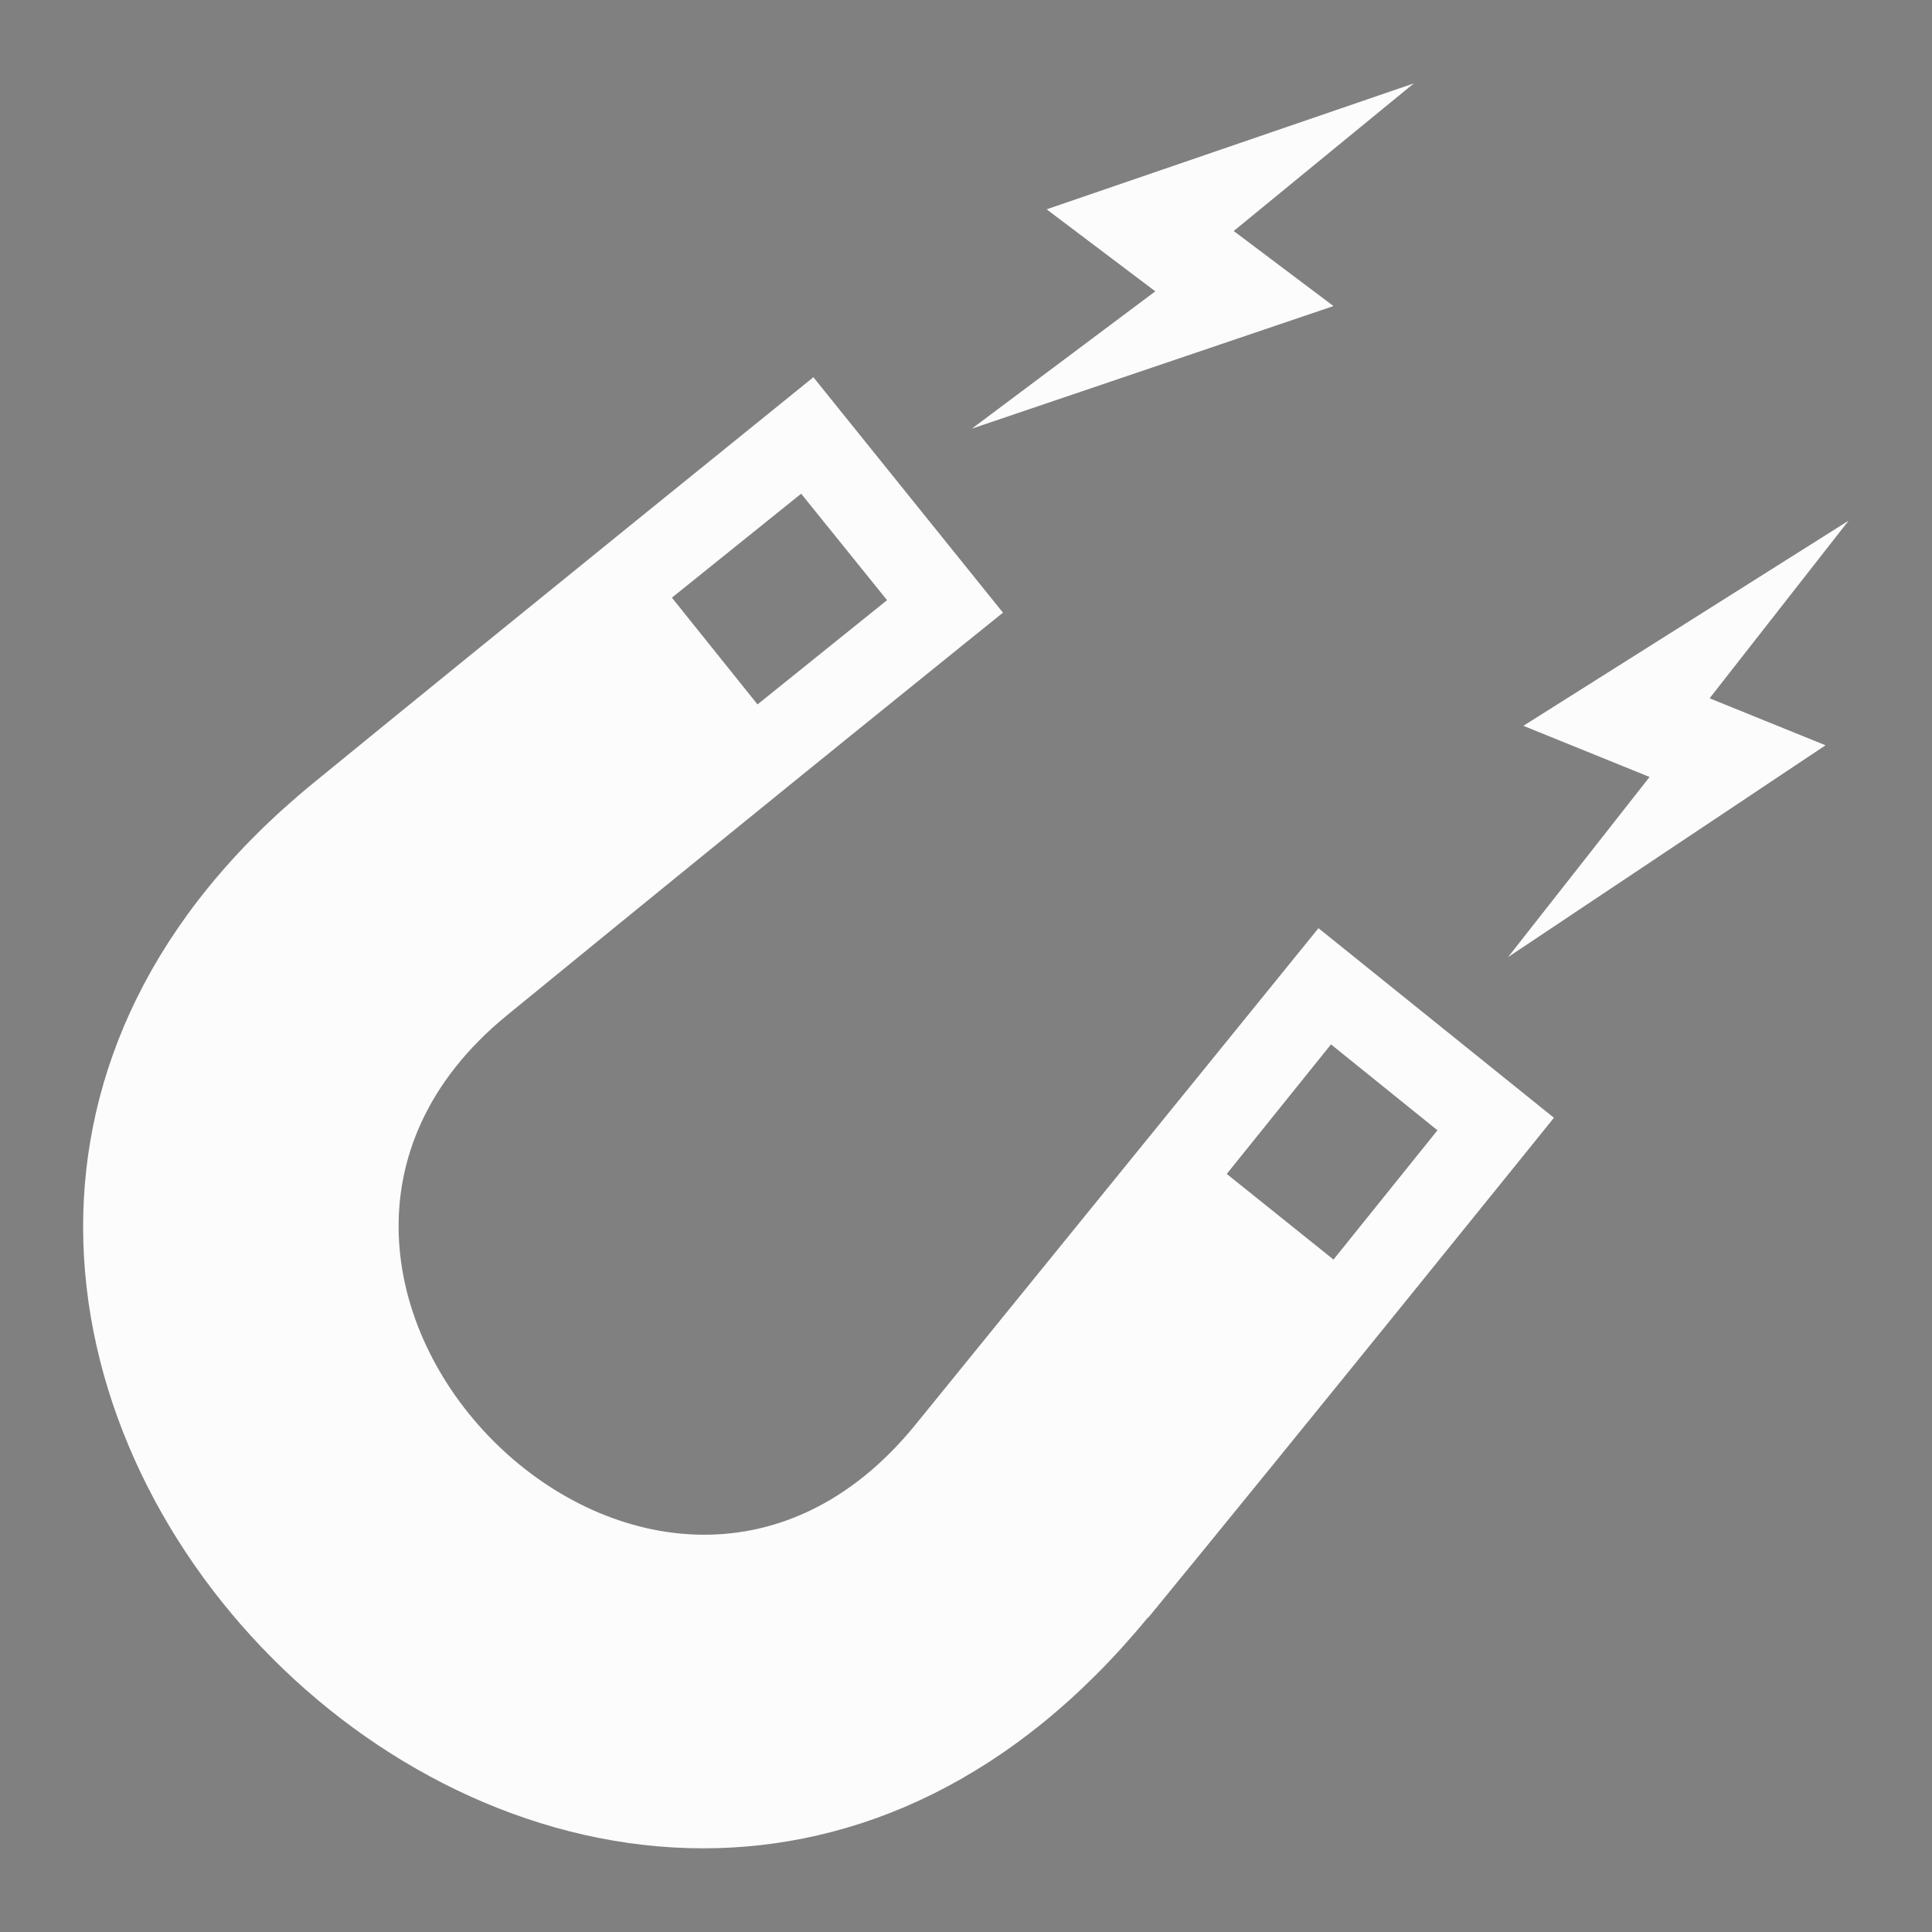 <svg xmlns="http://www.w3.org/2000/svg" xmlns:svg="http://www.w3.org/2000/svg" id="svg8" width="26.268" height="26.268" version="1.1" viewBox="0 0 6.95 6.95"><rect x="0" y="0" width="6.95" height="6.95" fill="#808080" stroke="none"/><defs id="defs2"><style id="current-color-scheme" type="text/css"/><style id="current-color-scheme-2" type="text/css"/><style id="current-color-scheme-23" type="text/css"/><style id="current-color-scheme-2-7" type="text/css"/><style id="current-color-scheme-8" type="text/css"/><style id="current-color-scheme-2-9" type="text/css"/><style id="current-color-scheme-5" type="text/css"/></defs><g id="layer1" transform="translate(-278.369,-67.518)"><g id="layer1-8" transform="translate(-157.633,-51.741)"><g id="layer1-6-7" transform="matrix(0.265,0,0,0.265,114.64,-138.866)"><circle style="fill:none;fill-opacity:1;stroke:#000;stroke-width:1.761;stroke-linejoin:round;stroke-miterlimit:4;stroke-dasharray:none;stroke-opacity:1" id="path2985-9" cx="10.733" cy="11.362" r="10.038" transform="translate(0.284,1029.983)"/></g><path id="path41" d="m 124.524,133.312 a 2.876,2.876 0 0 0 -2.876,2.876 2.876,2.876 0 0 0 2.876,2.877 2.876,2.876 0 0 0 2.876,-2.877 2.876,2.876 0 0 0 -2.876,-2.876 z m 0,0.468 a 2.409,2.409 0 0 1 2.409,2.409 2.409,2.409 0 0 1 -2.409,2.409 2.409,2.409 0 0 1 -2.409,-2.409 2.409,2.409 0 0 1 2.409,-2.409 z" style="fill:#fff;fill-opacity:1;fill-rule:nonzero;stroke-width:.268"/></g><path id="path997" d="m 282.499,73.338 c 0.539,-0.657 1.46,-1.799 1.46,-1.799 l -0.847,-0.682 c 0,0 -0.63,0.777 -1.449,1.785 -0.95,1.171 -2.62,-0.531 -1.471,-1.471 1.005,-0.822 1.785,-1.449 1.785,-1.449 l -0.682,-0.847 c 0,0 -1.141,0.922 -1.799,1.46 -0.587,0.48 -0.828,1.047 -0.828,1.596 0,1.159 1.072,2.236 2.231,2.236 0.548,0 1.116,-0.242 1.599,-0.83 z m 1.041,-1.754 -0.374,0.465 -0.384,-0.308 0.375,-0.466 z m -2.289,-2.29 0.309,0.383 -0.466,0.375 -0.308,-0.384 z m 2.543,1.667 1.142,-0.762 -0.417,-0.169 0.5,-0.639 -1.17,0.738 0.454,0.184 z m -1.929,-1.901 1.301,-0.441 -0.359,-0.27 0.648,-0.531 -1.321,0.453 0.391,0.295 z" style="fill:#fff;fill-opacity:.972;stroke:#000;stroke-width:0;stroke-miterlimit:4;stroke-dasharray:none;stroke-opacity:1"/></g></svg>